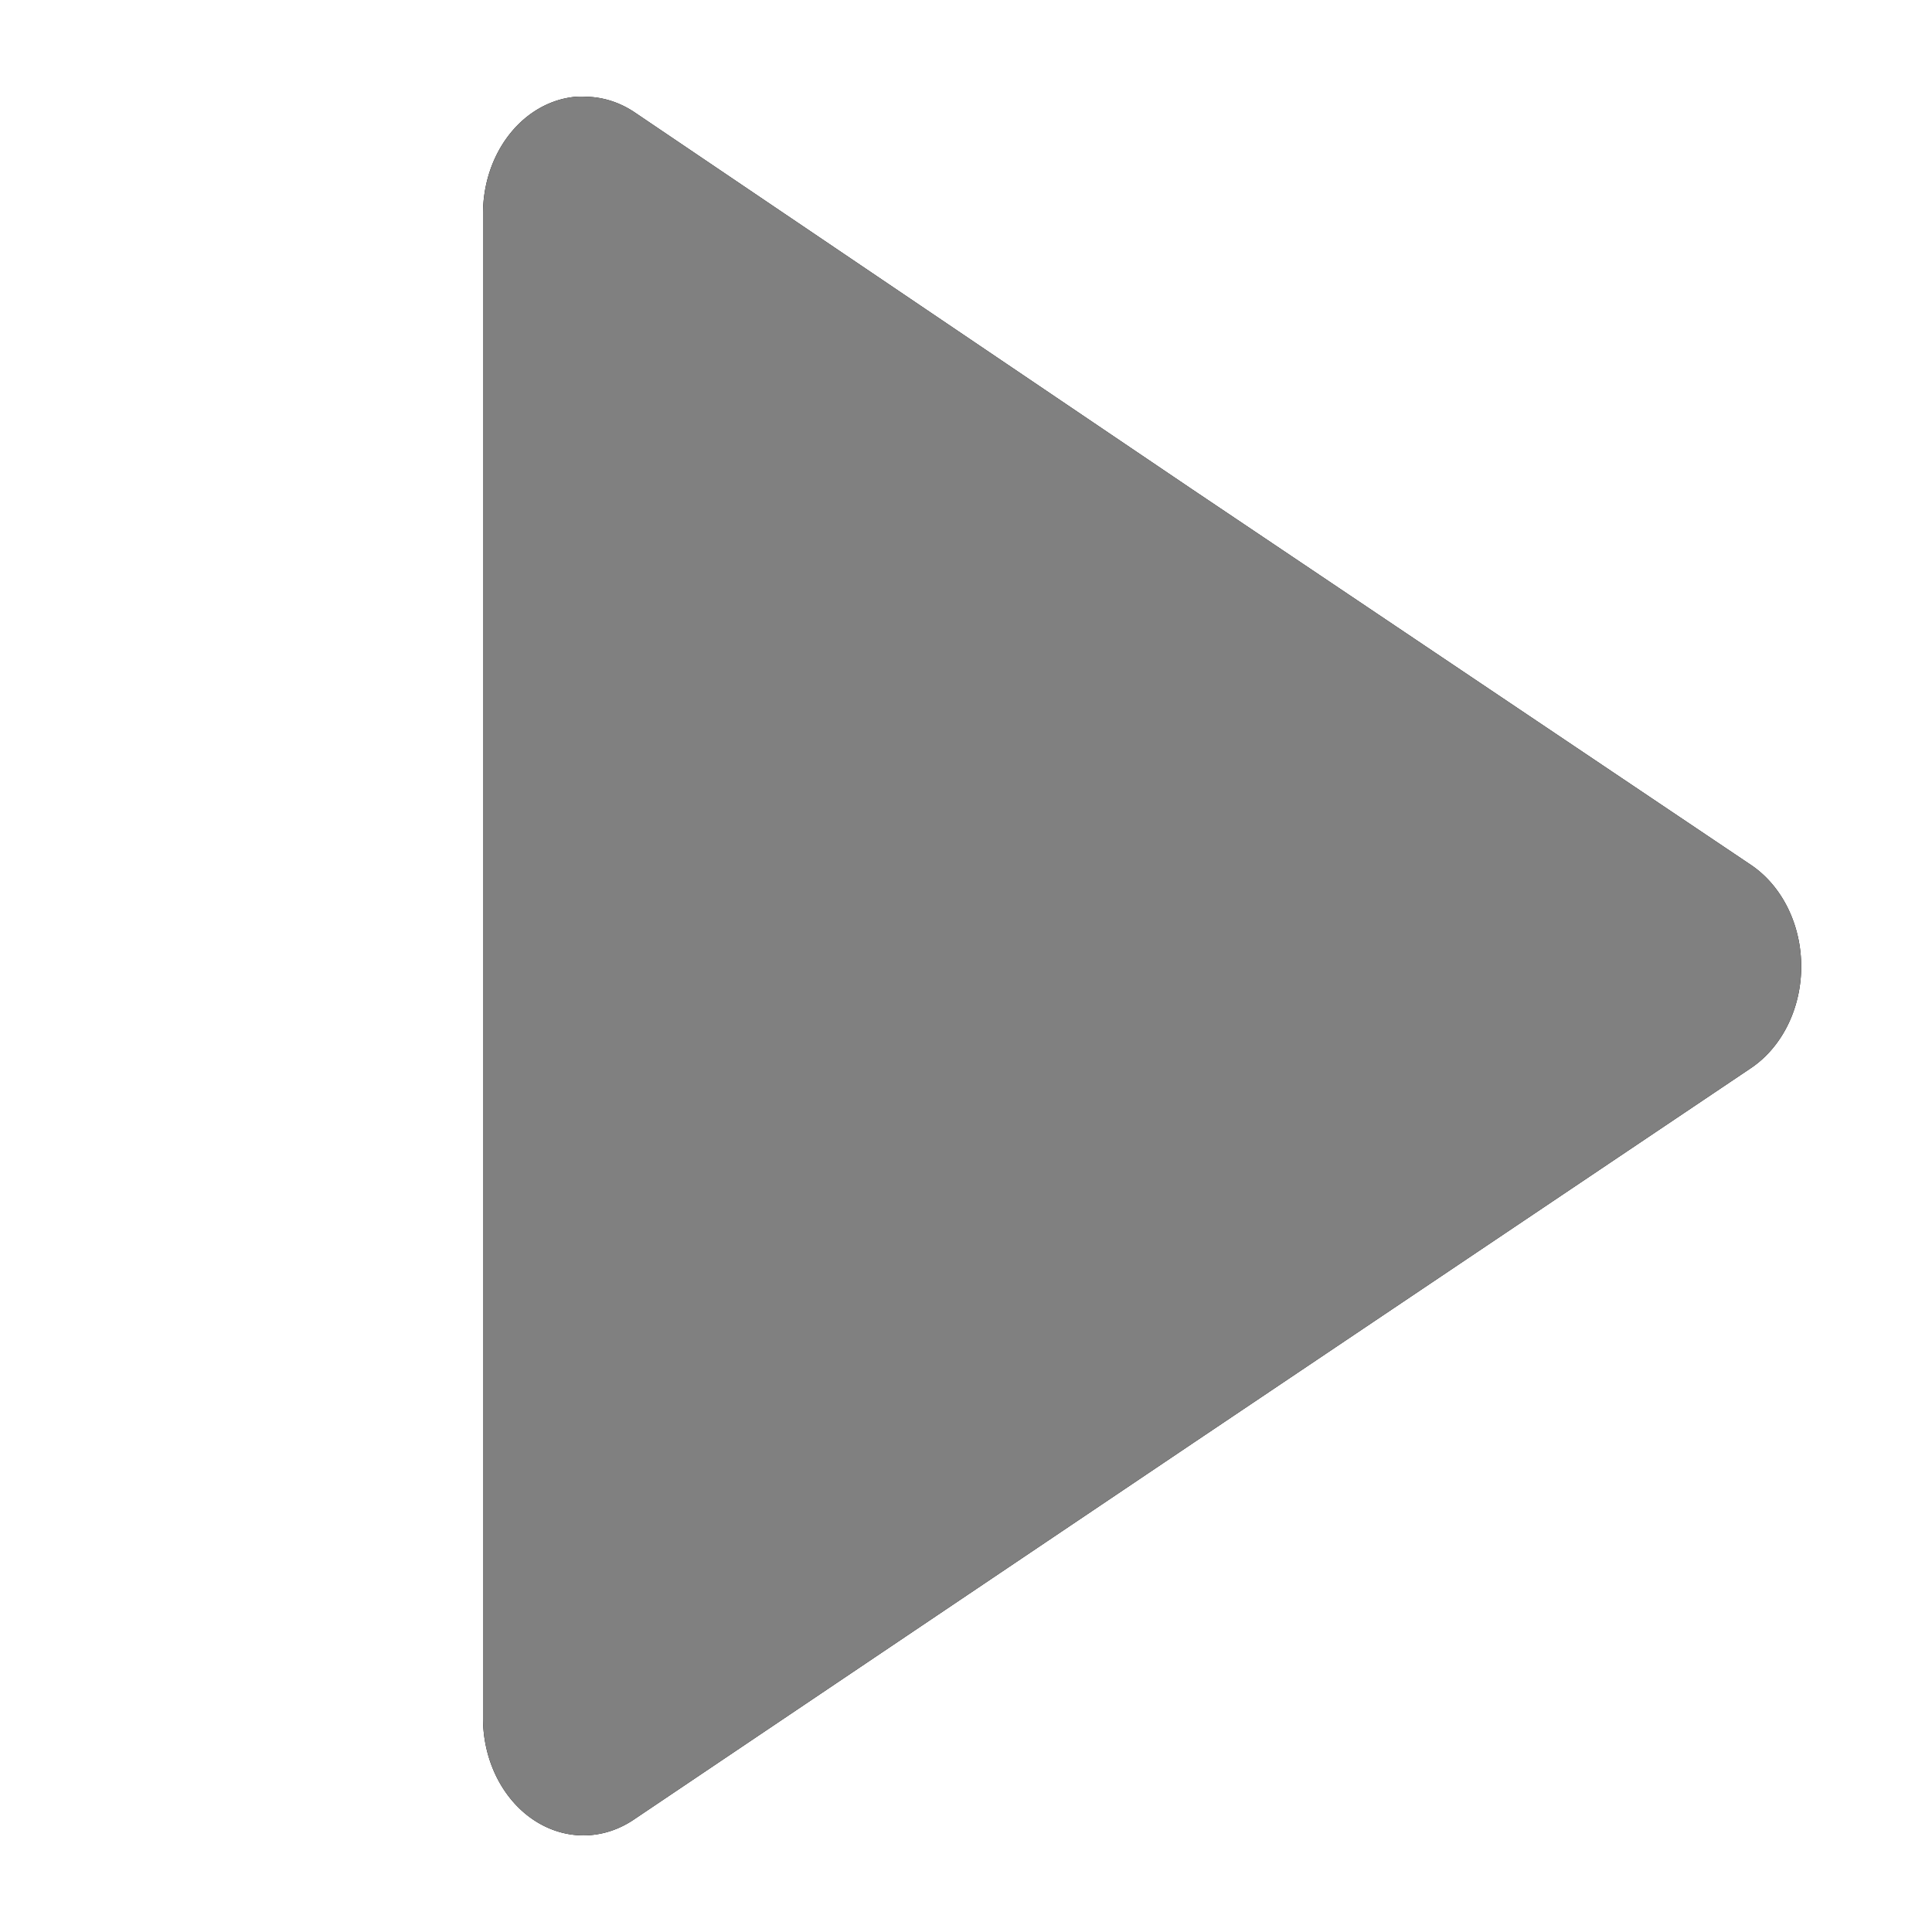 <?xml version="1.0" encoding="UTF-8" standalone="no"?>
<!-- Created with Inkscape (http://www.inkscape.org/) -->

<svg
   xmlns:dc="http://purl.org/dc/elements/1.1/"
   xmlns:cc="http://creativecommons.org/ns#"
   xmlns:rdf="http://www.w3.org/1999/02/22-rdf-syntax-ns#"
   xmlns:svg="http://www.w3.org/2000/svg"
   xmlns="http://www.w3.org/2000/svg"
   xmlns:sodipodi="http://sodipodi.sourceforge.net/DTD/sodipodi-0.dtd"
   xmlns:inkscape="http://www.inkscape.org/namespaces/inkscape"
   width="40"
   height="40"
   id="svg3985"
   version="1.1"
   inkscape:version="0.48.5 r10040"
   sodipodi:docname="button-play.svg"
   inkscape:export-filename="/home/xylosper/dev/bomi/src/bomi/skins/one/play-filled.png"
   inkscape:export-xdpi="90"
   inkscape:export-ydpi="90">
  <defs
     id="defs3987">
    <filter
       inkscape:collect="always"
       id="filter4705">
      <feGaussianBlur
         inkscape:collect="always"
         stdDeviation="0.949"
         id="feGaussianBlur4707" />
    </filter>
  </defs>
  <sodipodi:namedview
     id="base"
     pagecolor="#636363"
     bordercolor="#666666"
     borderopacity="1.0"
     inkscape:pageopacity="0"
     inkscape:pageshadow="2"
     inkscape:zoom="22.4"
     inkscape:cx="19.776393"
     inkscape:cy="20.837343"
     inkscape:document-units="px"
     inkscape:current-layer="layer1"
     showgrid="true"
     inkscape:window-width="1920"
     inkscape:window-height="1025"
     inkscape:window-x="-2"
     inkscape:window-y="-3"
     inkscape:window-maximized="1"
     inkscape:snap-grids="false">
    <inkscape:grid
       type="xygrid"
       id="grid4006"
       empspacing="5"
       visible="true"
       enabled="true"
       snapvisiblegridlinesonly="true" />
  </sodipodi:namedview>
  <g
     inkscape:label="Layer 1"
     inkscape:groupmode="layer"
     id="layer1"
     transform="translate(0,-1012.362)">
    <path
       inkscape:connector-curvature="0"
       style="color:#000000;fill:#ffffff;fill-opacity:1;fill-rule:nonzero;stroke:none;stroke-width:1px;marker:none;visibility:visible;display:inline;overflow:visible;enable-background:accumulate"
       d="m 11.922,1014.365 a 2.08,2.428 0 0 0 -1.922,2.429 l 0,15.57 0,15.57 a 2.08,2.428 0 0 0 3.128,2.097 l 11.551,-7.777 11.569,-7.776 a 2.08,2.428 0 0 0 0,-4.211 l -11.569,-7.776 -11.551,-7.811 a 2.08,2.428 0 0 0 -0.996,-0.315 2.08,2.428 0 0 0 -0.21,0 z"
       id="path3764" />
    <path
       inkscape:connector-curvature="0"
       style="color:#000000;fill:#000000;fill-opacity:1;fill-rule:nonzero;stroke:none;stroke-width:1px;marker:none;visibility:visible;display:inline;overflow:visible;enable-background:accumulate;filter:url(#filter4705)"
       d="m 11.922,1014.365 a 2.08,2.428 0 0 0 -1.922,2.429 l 0,15.57 0,15.57 a 2.08,2.428 0 0 0 3.128,2.097 l 11.551,-7.777 11.569,-7.776 a 2.08,2.428 0 0 0 0,-4.211 l -11.569,-7.776 -11.551,-7.811 a 2.08,2.428 0 0 0 -0.996,-0.315 2.08,2.428 0 0 0 -0.21,0 z"
       id="path4671" />
    <path
       id="path9039"
       d="m 11.922,1014.365 a 2.08,2.428 0 0 0 -1.922,2.429 l 0,15.57 0,15.57 a 2.08,2.428 0 0 0 3.128,2.097 l 11.551,-7.777 11.569,-7.776 a 2.08,2.428 0 0 0 0,-4.211 l -11.569,-7.776 -11.551,-7.811 a 2.08,2.428 0 0 0 -0.996,-0.315 2.08,2.428 0 0 0 -0.21,0 z"
       style="color:#000000;fill:#808080;fill-opacity:1;fill-rule:nonzero;stroke:none;stroke-width:1px;marker:none;visibility:visible;display:inline;overflow:visible;enable-background:accumulate"
       inkscape:connector-curvature="0" />
    <g
       id="g3888"
       transform="matrix(0.597,0,0,0.603,-96.43,735.244)">
      <rect
         style="color:#000000;fill:#ffffff;fill-opacity:1;fill-rule:nonzero;stroke:none;stroke-width:1px;marker:none;visibility:visible;display:inline;overflow:visible;enable-background:accumulate"
         id="rect4985"
         width="18.268"
         height="59.722"
         x="168.208"
         y="537.699"
         rx="4.979"
         ry="4.979" />
      <rect
         ry="4.979"
         rx="4.979"
         y="537.699"
         x="200.186"
         height="59.722"
         width="18.268"
         id="rect3854"
         style="color:#000000;fill:#ffffff;fill-opacity:1;fill-rule:nonzero;stroke:none;stroke-width:1px;marker:none;visibility:visible;display:inline;overflow:visible;enable-background:accumulate" />
    </g>
  </g>
</svg>

